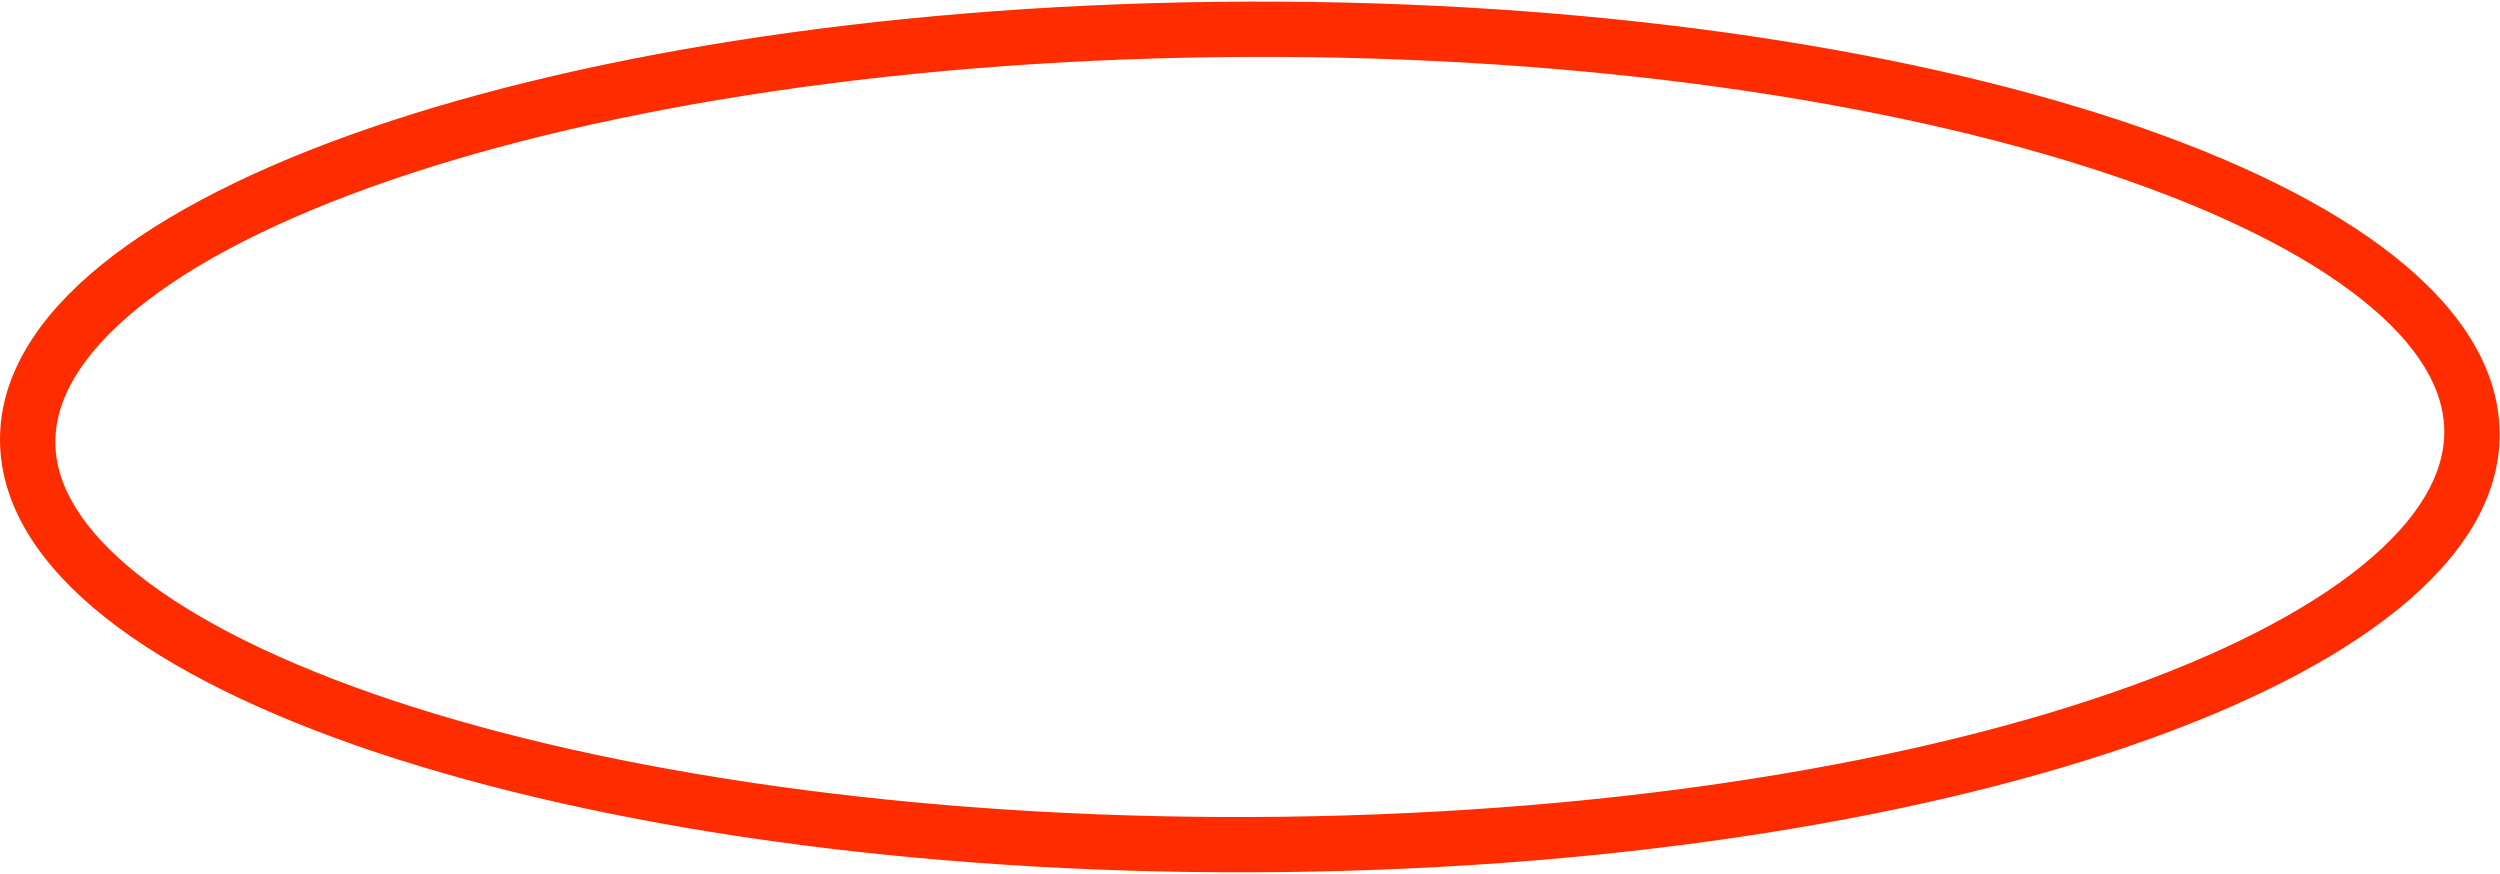 <svg width="1362" height="476" viewBox="0 0 1362 476" fill="none" xmlns="http://www.w3.org/2000/svg">
<path d="M25.363 245.965C27.393 270.791 44.359 296.586 78.655 321.961C112.797 347.223 162.039 370.415 223.482 389.934C346.213 428.922 514.23 452.19 698.232 449.969C882.235 447.748 1046.12 420.475 1162.24 378.604C1220.37 357.642 1265.73 333.308 1295.67 307.273C1325.75 281.121 1338.47 254.967 1336.44 230.142C1334.41 205.316 1317.45 179.521 1283.15 154.146C1249.01 128.884 1199.77 105.692 1138.32 86.173C1015.59 47.185 847.576 23.917 663.573 26.138C479.571 28.359 315.687 55.633 199.569 97.503C141.435 118.465 96.08 142.799 66.133 168.834C36.051 194.986 23.332 221.14 25.363 245.965ZM699.877 470.085C514.293 472.325 343.988 448.897 218.61 409.069C155.947 389.162 104.225 365.072 67.402 337.827C30.632 310.622 8.019 279.715 5.279 246.208C2.539 212.7 20.058 181.31 52.31 153.271C84.608 125.192 132.292 99.902 191.579 78.524C310.203 35.75 476.344 8.262 661.928 6.022C847.512 3.782 1017.82 27.21 1143.2 67.038C1205.86 86.945 1257.58 111.035 1294.4 138.28C1331.17 165.485 1353.79 196.392 1356.53 229.899C1359.27 263.407 1341.75 294.797 1309.5 322.836C1277.2 350.915 1229.51 376.205 1170.23 397.583C1051.6 440.357 885.461 467.845 699.877 470.085Z" fill="#FF2C00" stroke="#FF2C00" stroke-width="10"/>
</svg>
